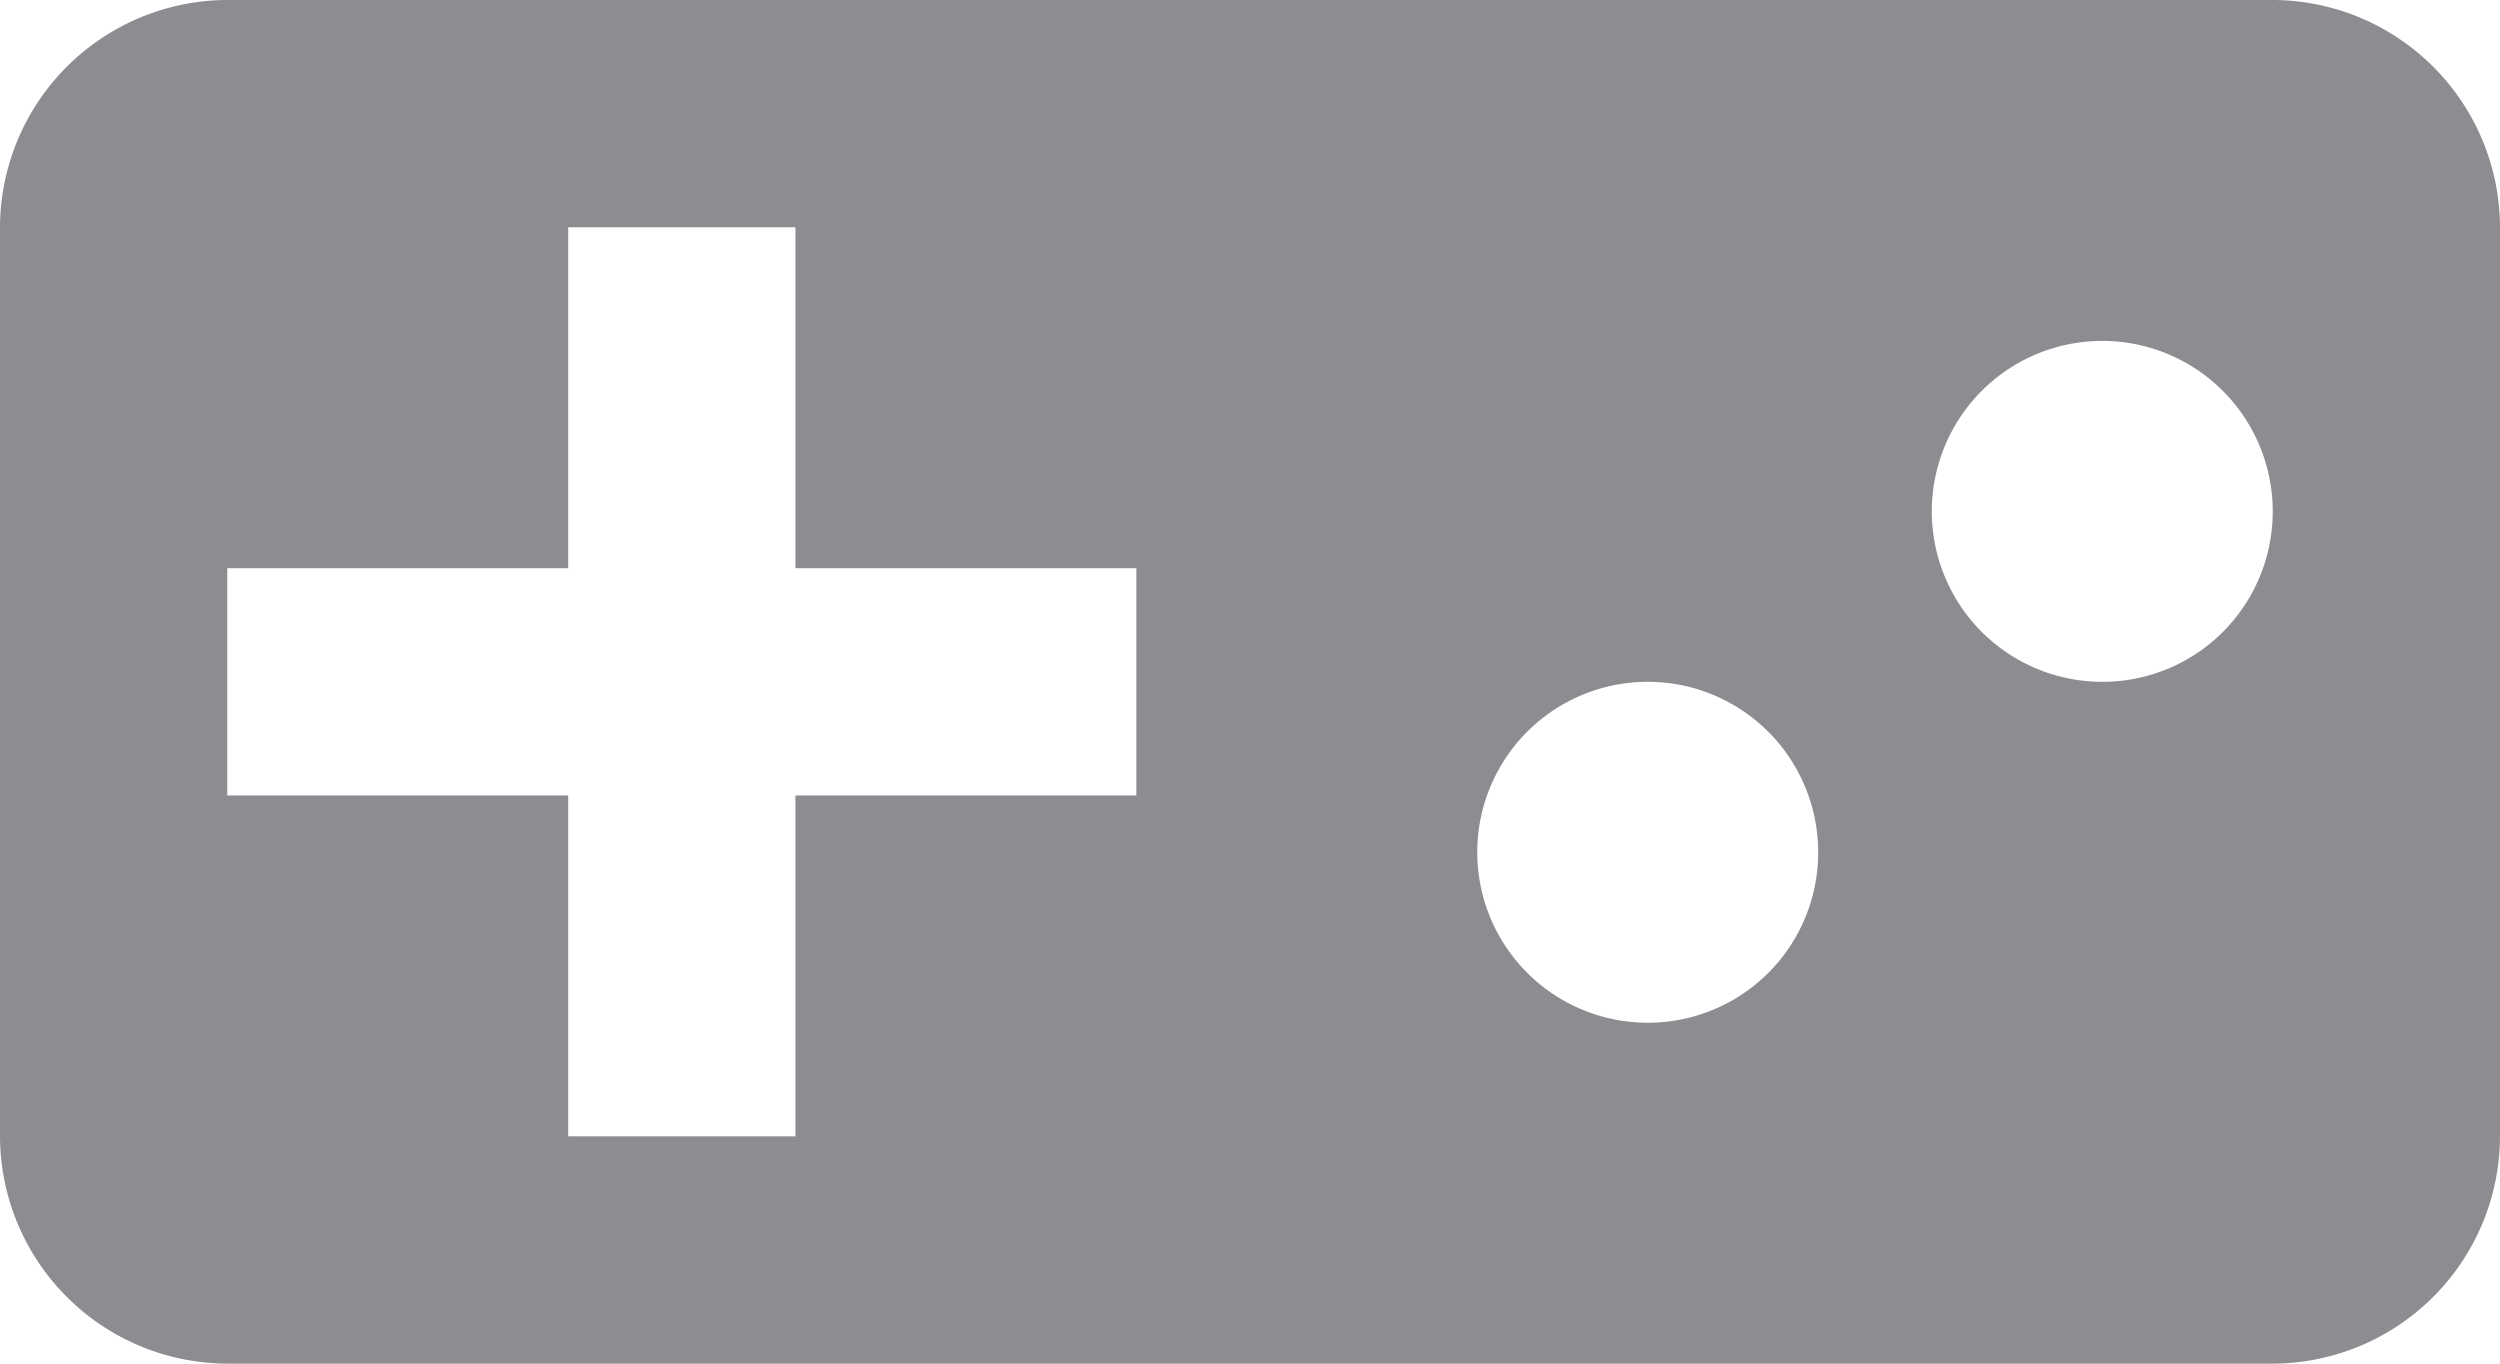 <svg xmlns="http://www.w3.org/2000/svg" width="33" height="18" viewBox="0 0 33 18">
  <path id="Icon_material-videogame-asset" data-name="Icon material-videogame-asset" d="M31.5,9H4.5a3.009,3.009,0,0,0-3,3V24a3.009,3.009,0,0,0,3,3h27a3.009,3.009,0,0,0,3-3V12A3.009,3.009,0,0,0,31.5,9Zm-15,10.5H12V24H9V19.5H4.5v-3H9V12h3v4.5h4.5Zm6.75,3a2.25,2.25,0,1,1,2.25-2.25A2.247,2.247,0,0,1,23.25,22.5Zm6-4.5a2.25,2.25,0,1,1,2.25-2.25A2.247,2.247,0,0,1,29.25,18Z" transform="translate(-1.5 -9)" fill="#8e8b91"/>
</svg>
